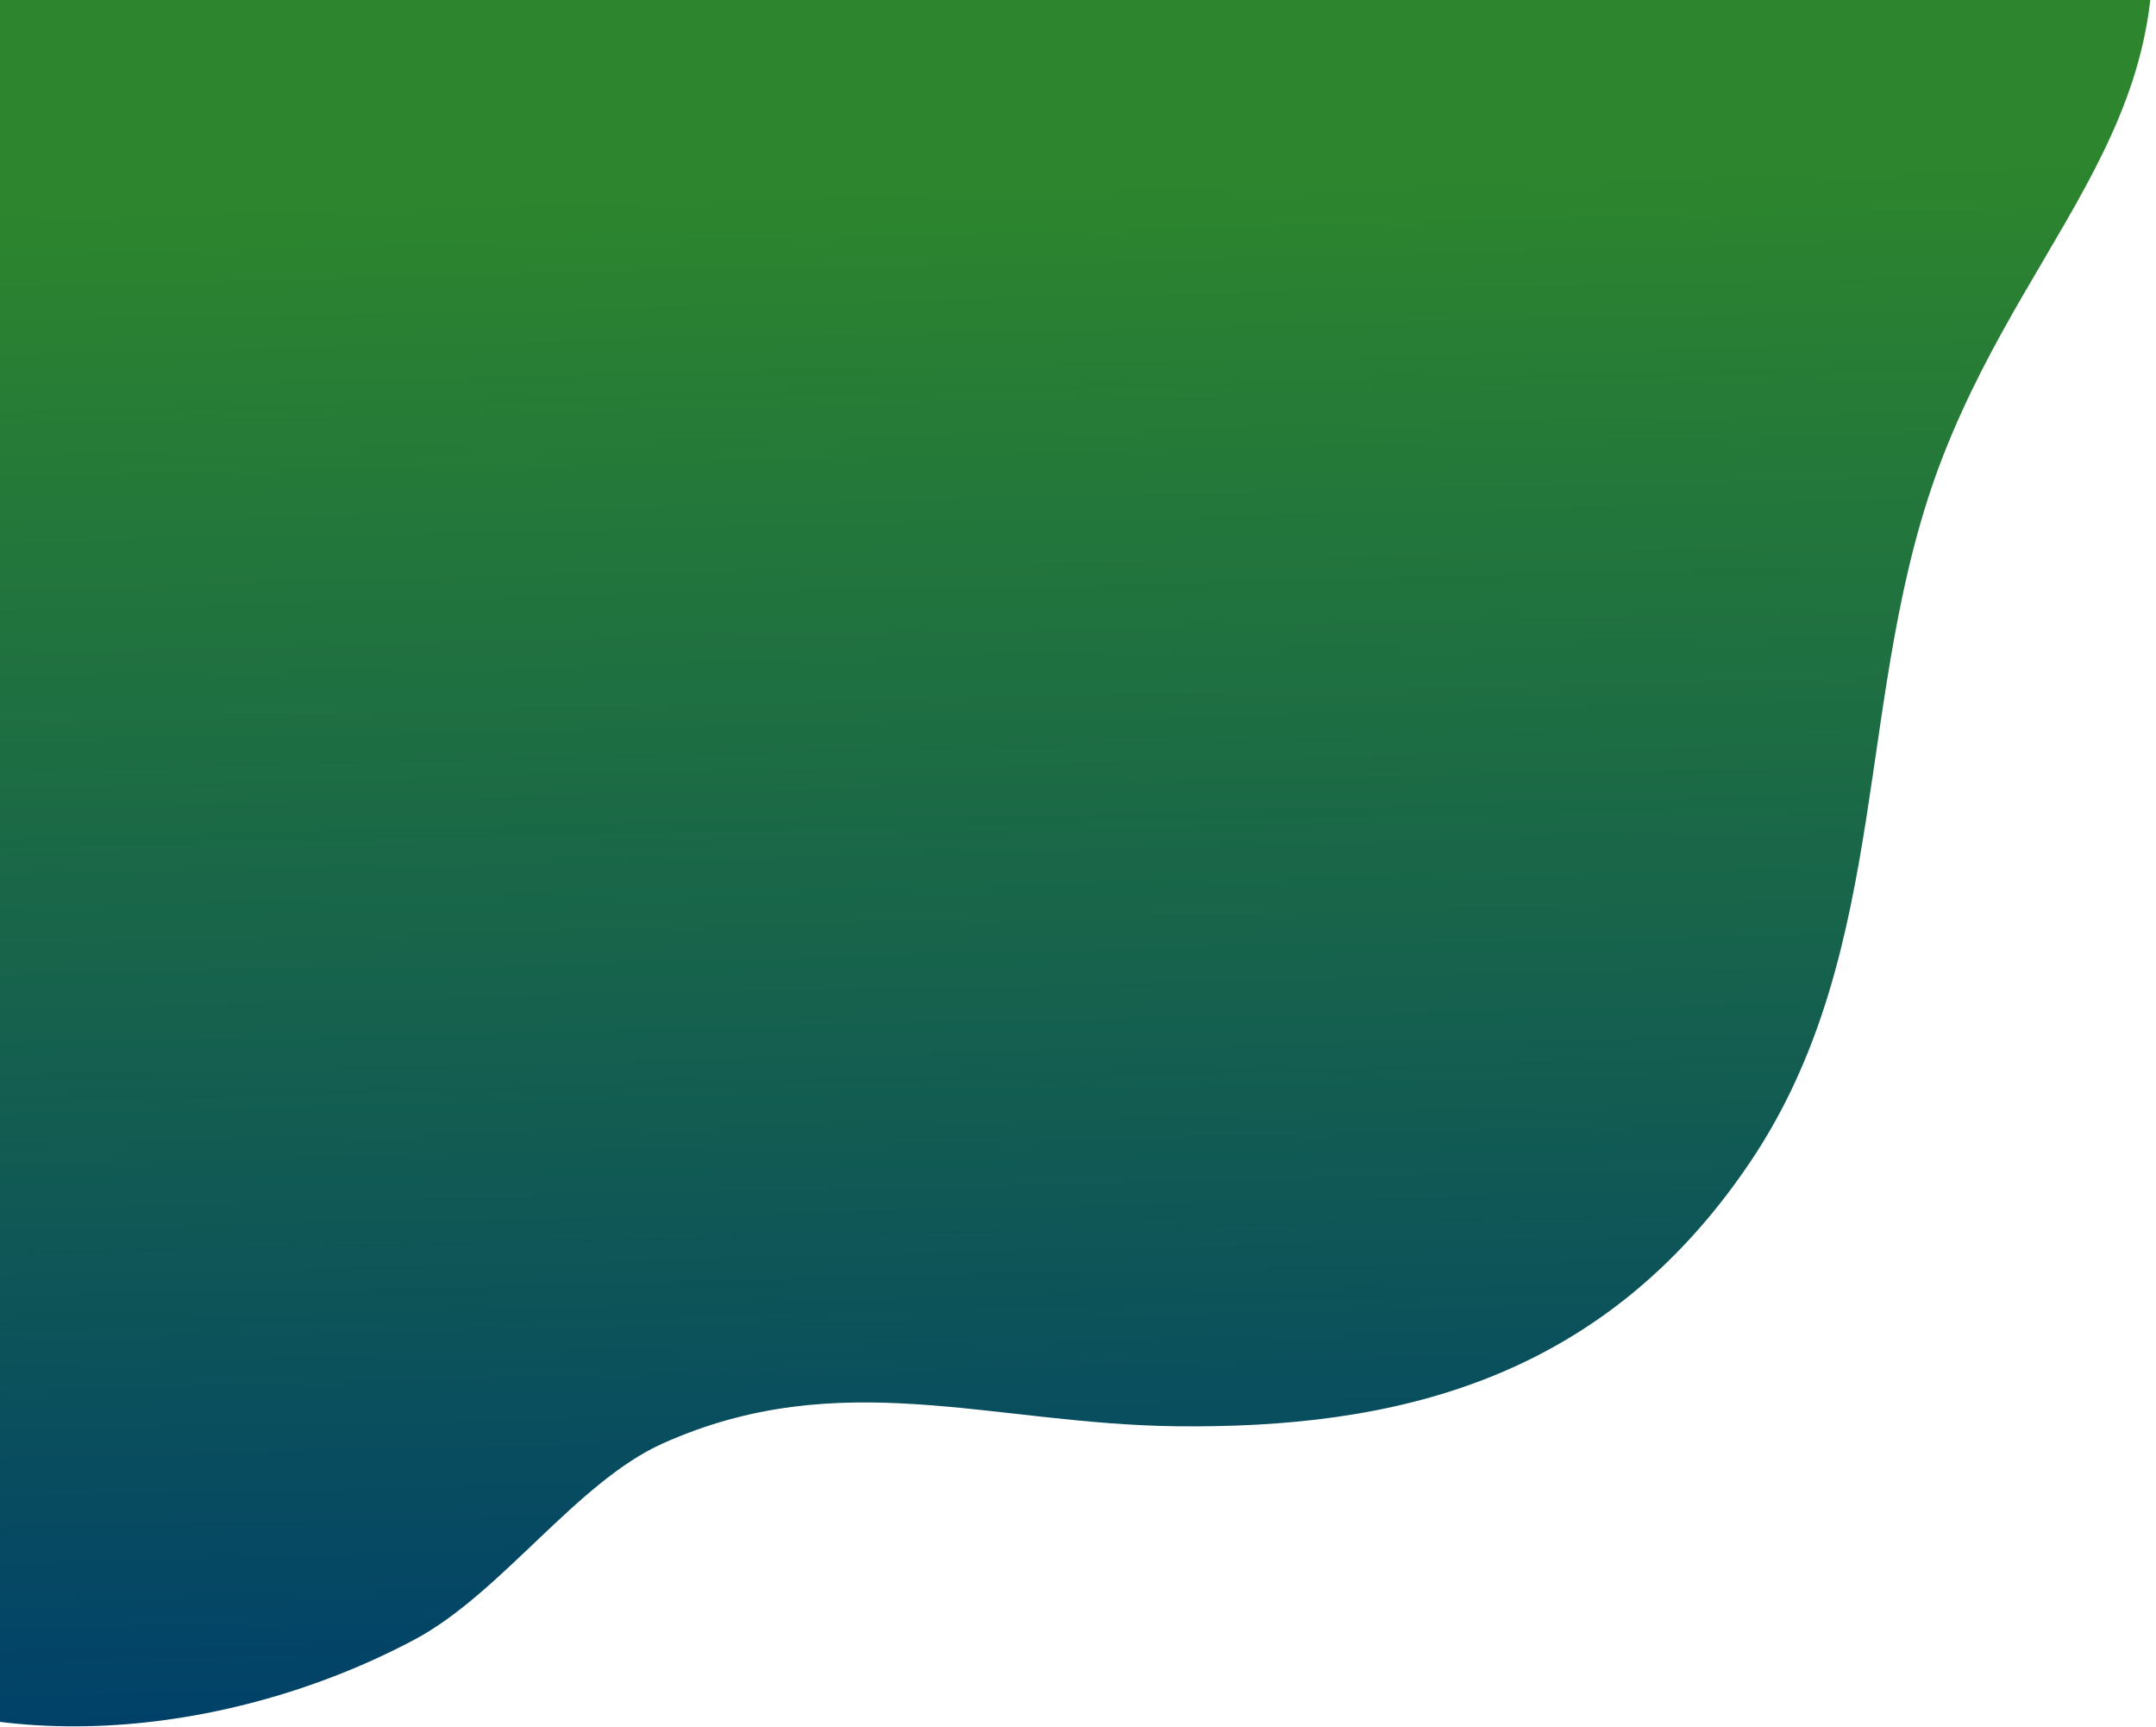 <svg width="657" height="526" viewBox="0 0 657 526" fill="none" xmlns="http://www.w3.org/2000/svg">
<path d="M-254.676 29.124C-255.708 177.22 -174.571 186.289 -134.118 303.502C-111.058 370.282 -128.213 461.144 -58.444 504.68C-5.964 537.414 69.546 529.664 126.269 499.521C152.765 485.437 175.653 451.558 201.882 439.779C256.013 415.493 302.051 433.875 358.69 434.509C423.983 435.213 487.786 421.294 533.071 354.408C577.254 289.175 564.439 210.258 591.934 139.372C620.72 65.17 674.714 30.269 649.456 -55.396C629.354 -123.522 563.13 -141.137 525.135 -188.874C427.988 -310.867 416.085 -433.099 226.643 -367.593C147.392 -340.185 78.068 -282.56 -0.134 -262.486C-139.179 -226.736 -253.304 -167.352 -254.676 29.124Z" fill="url(#paint0_linear_11_1669)"/>
<defs>
<linearGradient id="paint0_linear_11_1669" x1="222.59" y1="-378.917" x2="243.682" y2="527.915" gradientUnits="userSpaceOnUse">
<stop offset="0.479" stop-color="#2D862D"/>
<stop offset="1" stop-color="#00406A"/>
</linearGradient>
</defs>
</svg>
